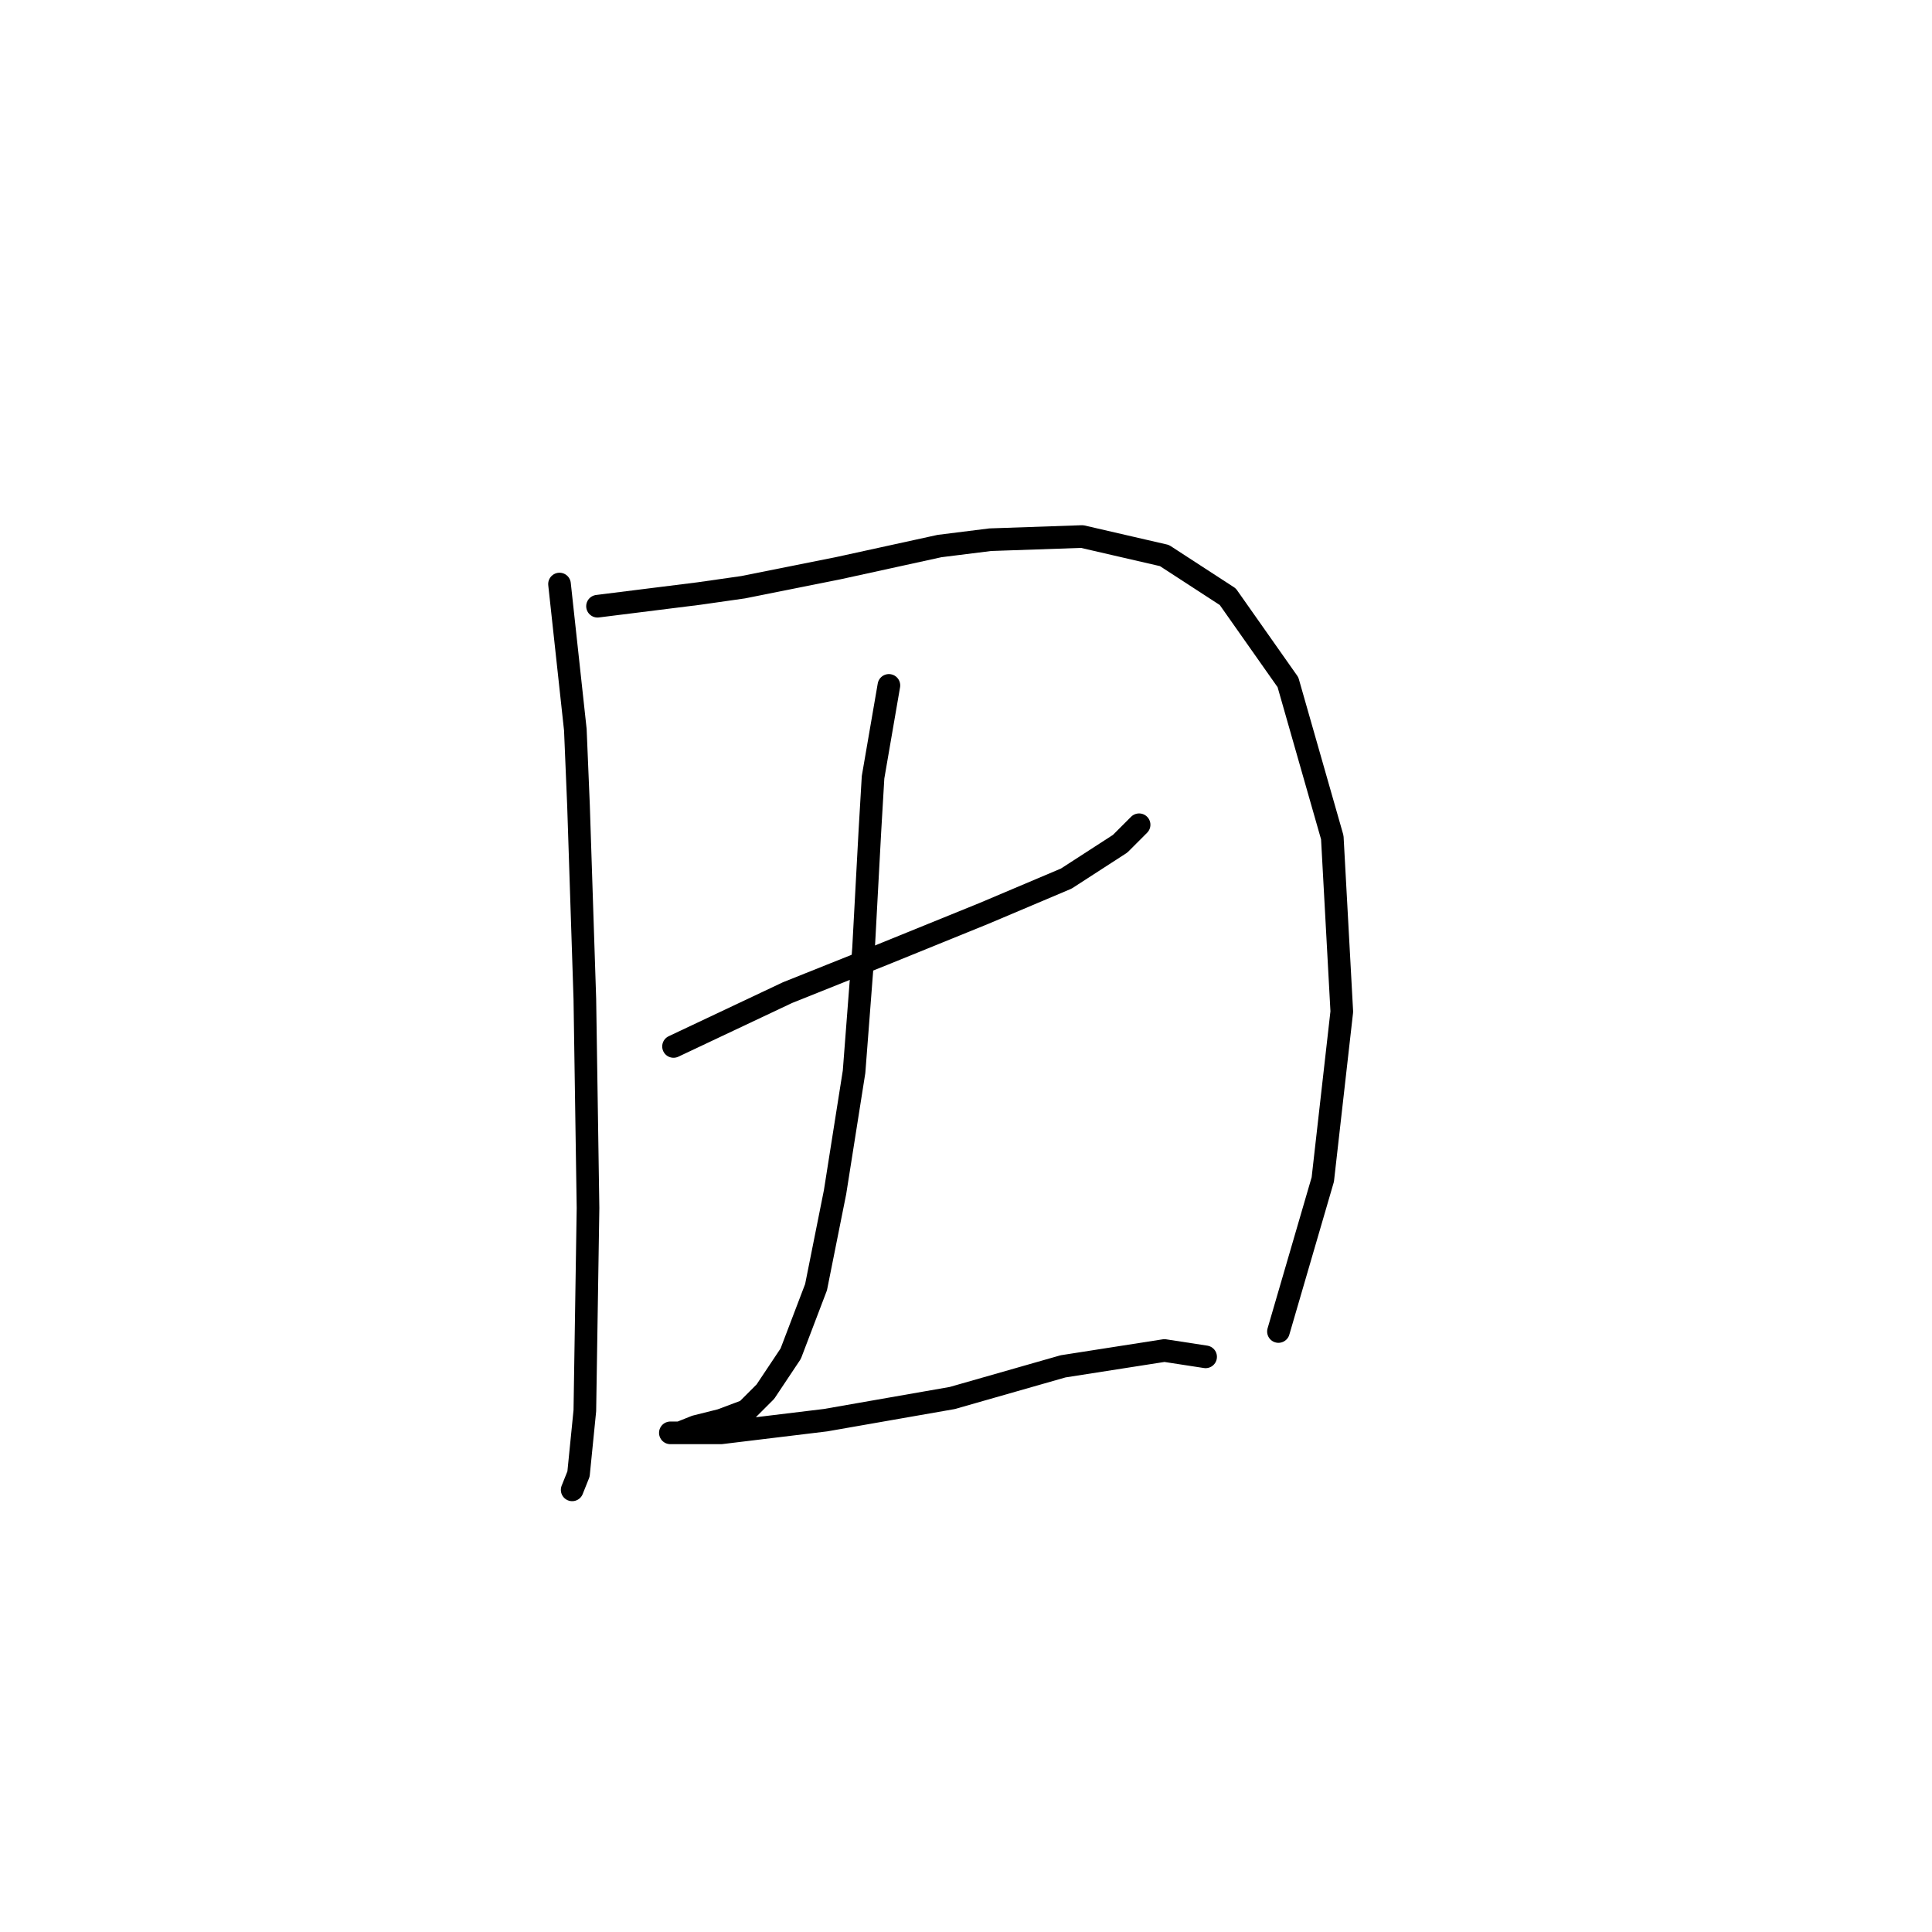 <?xml version="1.0" standalone="no"?>
    <svg width="256" height="256" xmlns="http://www.w3.org/2000/svg" version="1.1">
    <polyline stroke="black" stroke-width="3" stroke-linecap="round" fill="transparent" stroke-linejoin="round" points="74.138 77.389 76.236 96.694 76.656 106.766 77.495 132.366 77.915 160.064 77.495 186.922 76.656 195.316 75.816 197.414 75.816 197.414 " />
        <polyline stroke="black" stroke-width="3" stroke-linecap="round" fill="transparent" stroke-linejoin="round" points="79.174 80.327 92.603 78.648 98.478 77.809 104.773 76.55 111.068 75.291 124.498 72.353 131.212 71.514 143.383 71.094 154.294 73.612 162.687 79.068 170.661 90.399 176.536 110.963 177.795 134.044 175.277 156.287 169.402 176.431 169.402 176.431 " />
        <polyline stroke="black" stroke-width="3" stroke-linecap="round" fill="transparent" stroke-linejoin="round" points="89.246 138.661 104.354 131.526 110.649 129.008 116.944 126.49 130.373 121.035 141.284 116.418 148.419 111.802 150.937 109.284 150.937 109.284 " />
        <polyline stroke="black" stroke-width="3" stroke-linecap="round" fill="transparent" stroke-linejoin="round" points="117.783 90.819 115.685 102.989 115.265 110.123 114.426 125.651 113.167 142.018 110.649 157.965 108.131 170.555 104.773 179.368 101.416 184.404 98.898 186.922 95.541 188.181 92.183 189.021 90.085 189.86 88.826 189.86 89.246 189.86 95.541 189.86 109.39 188.181 126.176 185.244 140.865 181.047 154.294 178.949 159.75 179.788 159.75 179.788 " />
        </svg>